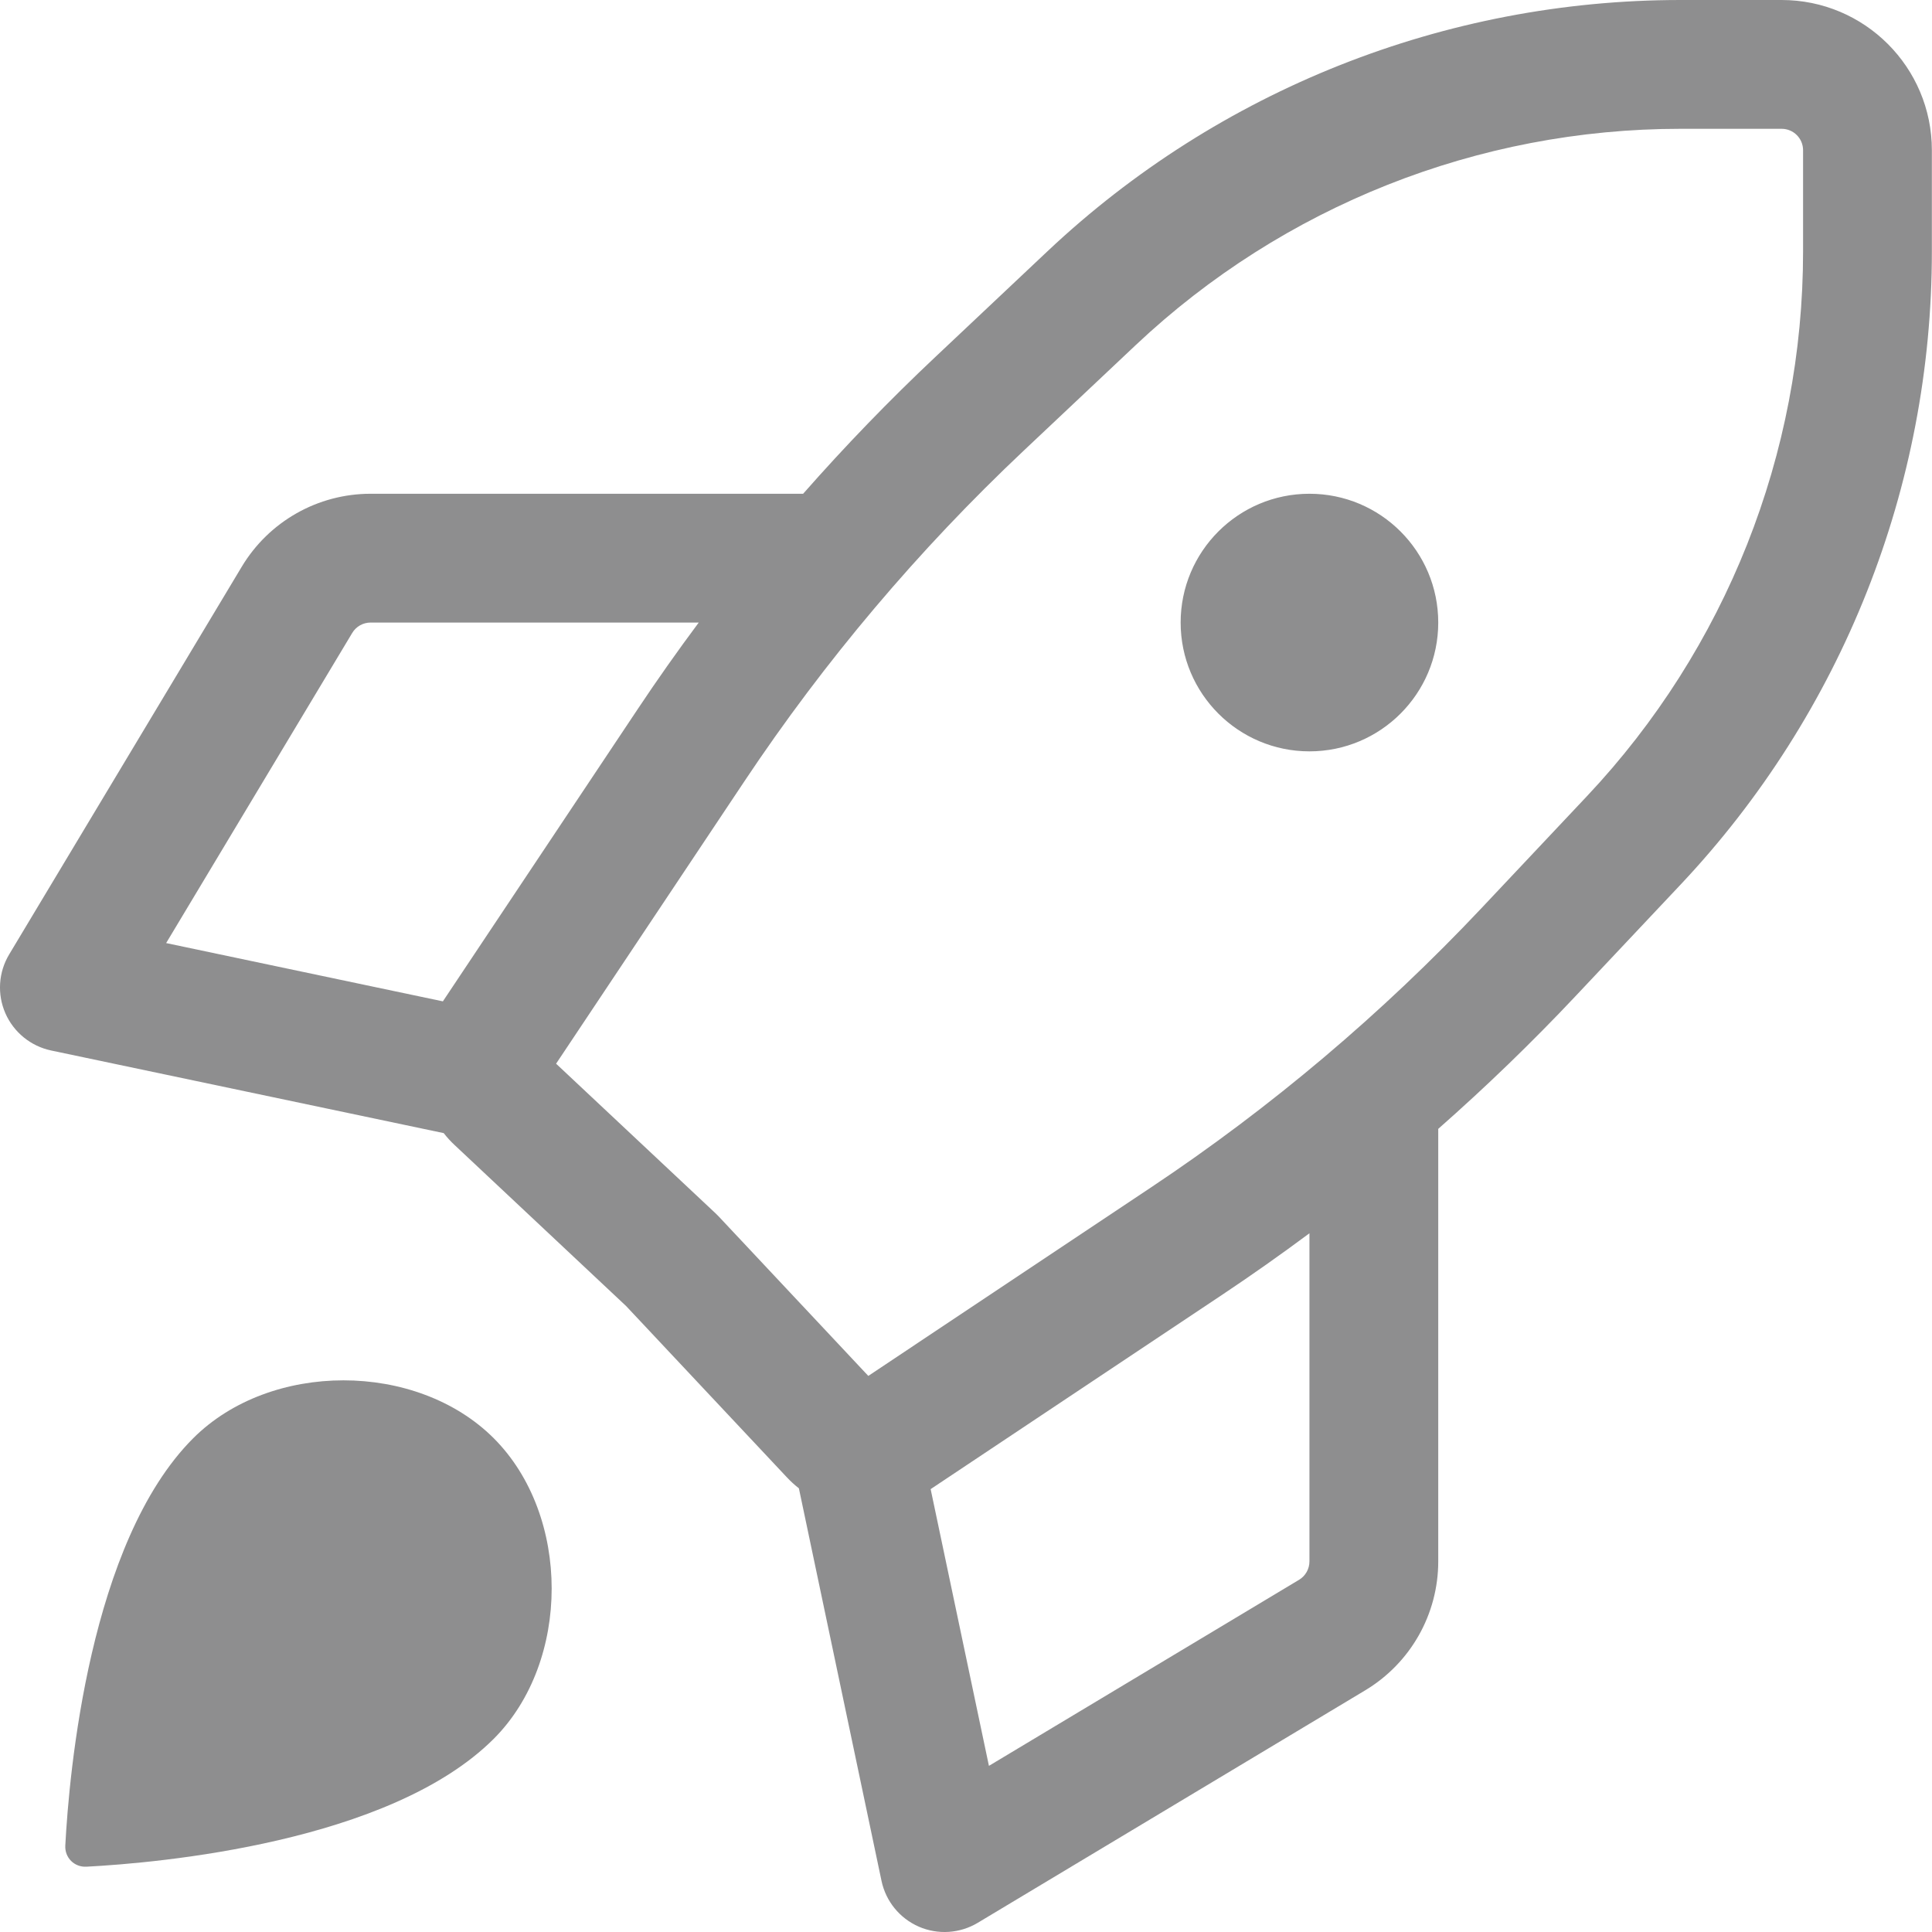 <svg width="30" height="30" viewBox="0 0 30 30" fill="none" xmlns="http://www.w3.org/2000/svg">
<path fill-rule="evenodd" clip-rule="evenodd" d="M26.095 0C22.441 0 18.925 1.396 16.266 3.901L14.527 5.54C13.808 6.217 13.122 6.927 12.471 7.667H5.755C4.935 7.667 4.176 8.097 3.754 8.8L0.143 14.819C-0.024 15.096 -0.046 15.437 0.083 15.733C0.213 16.03 0.478 16.245 0.794 16.312L6.89 17.595C6.941 17.661 6.998 17.724 7.061 17.782L9.722 20.28L12.218 22.939C12.277 23.002 12.339 23.059 12.405 23.11L13.688 29.206C13.755 29.523 13.97 29.787 14.267 29.917C14.563 30.046 14.904 30.024 15.181 29.858L21.201 26.246C21.903 25.824 22.333 25.065 22.333 24.245V17.529C23.073 16.877 23.784 16.191 24.461 15.472L26.098 13.734C28.604 11.073 30 7.556 29.998 3.901L29.998 2.333C29.998 1.044 28.953 0 27.665 0H26.095ZM20.333 19.15C19.89 19.48 19.437 19.799 18.977 20.106L14.451 23.123L15.356 27.42L20.172 24.531C20.272 24.471 20.333 24.362 20.333 24.245V19.15ZM6.877 15.549L9.895 11.022C10.201 10.562 10.52 10.11 10.85 9.667H5.755C5.638 9.667 5.529 9.728 5.469 9.829L2.58 14.644L6.877 15.549ZM17.637 5.357C19.926 3.201 22.951 2 26.095 2H27.665C27.849 2 27.998 2.149 27.998 2.333L27.998 3.902C27.999 7.047 26.799 10.073 24.642 12.363L23.005 14.101C21.462 15.738 19.739 17.195 17.867 18.442L13.483 21.365L11.159 18.888C11.144 18.872 11.129 18.858 11.114 18.843L8.635 16.517L11.559 12.132C12.806 10.261 14.262 8.538 15.898 6.996L17.637 5.357ZM22.333 9.667C22.333 10.771 21.438 11.667 20.333 11.667C19.229 11.667 18.333 10.771 18.333 9.667C18.333 8.562 19.229 7.667 20.333 7.667C21.438 7.667 22.333 8.562 22.333 9.667ZM7.667 27C8.866 25.8 8.866 23.533 7.667 22.333C6.467 21.134 4.2 21.134 3 22.333C1.388 23.945 1.073 27.535 1.014 28.658C1.004 28.846 1.154 28.996 1.342 28.986C2.465 28.927 6.055 28.611 7.667 27Z" fill="#8E8E8F"/>
</svg>
